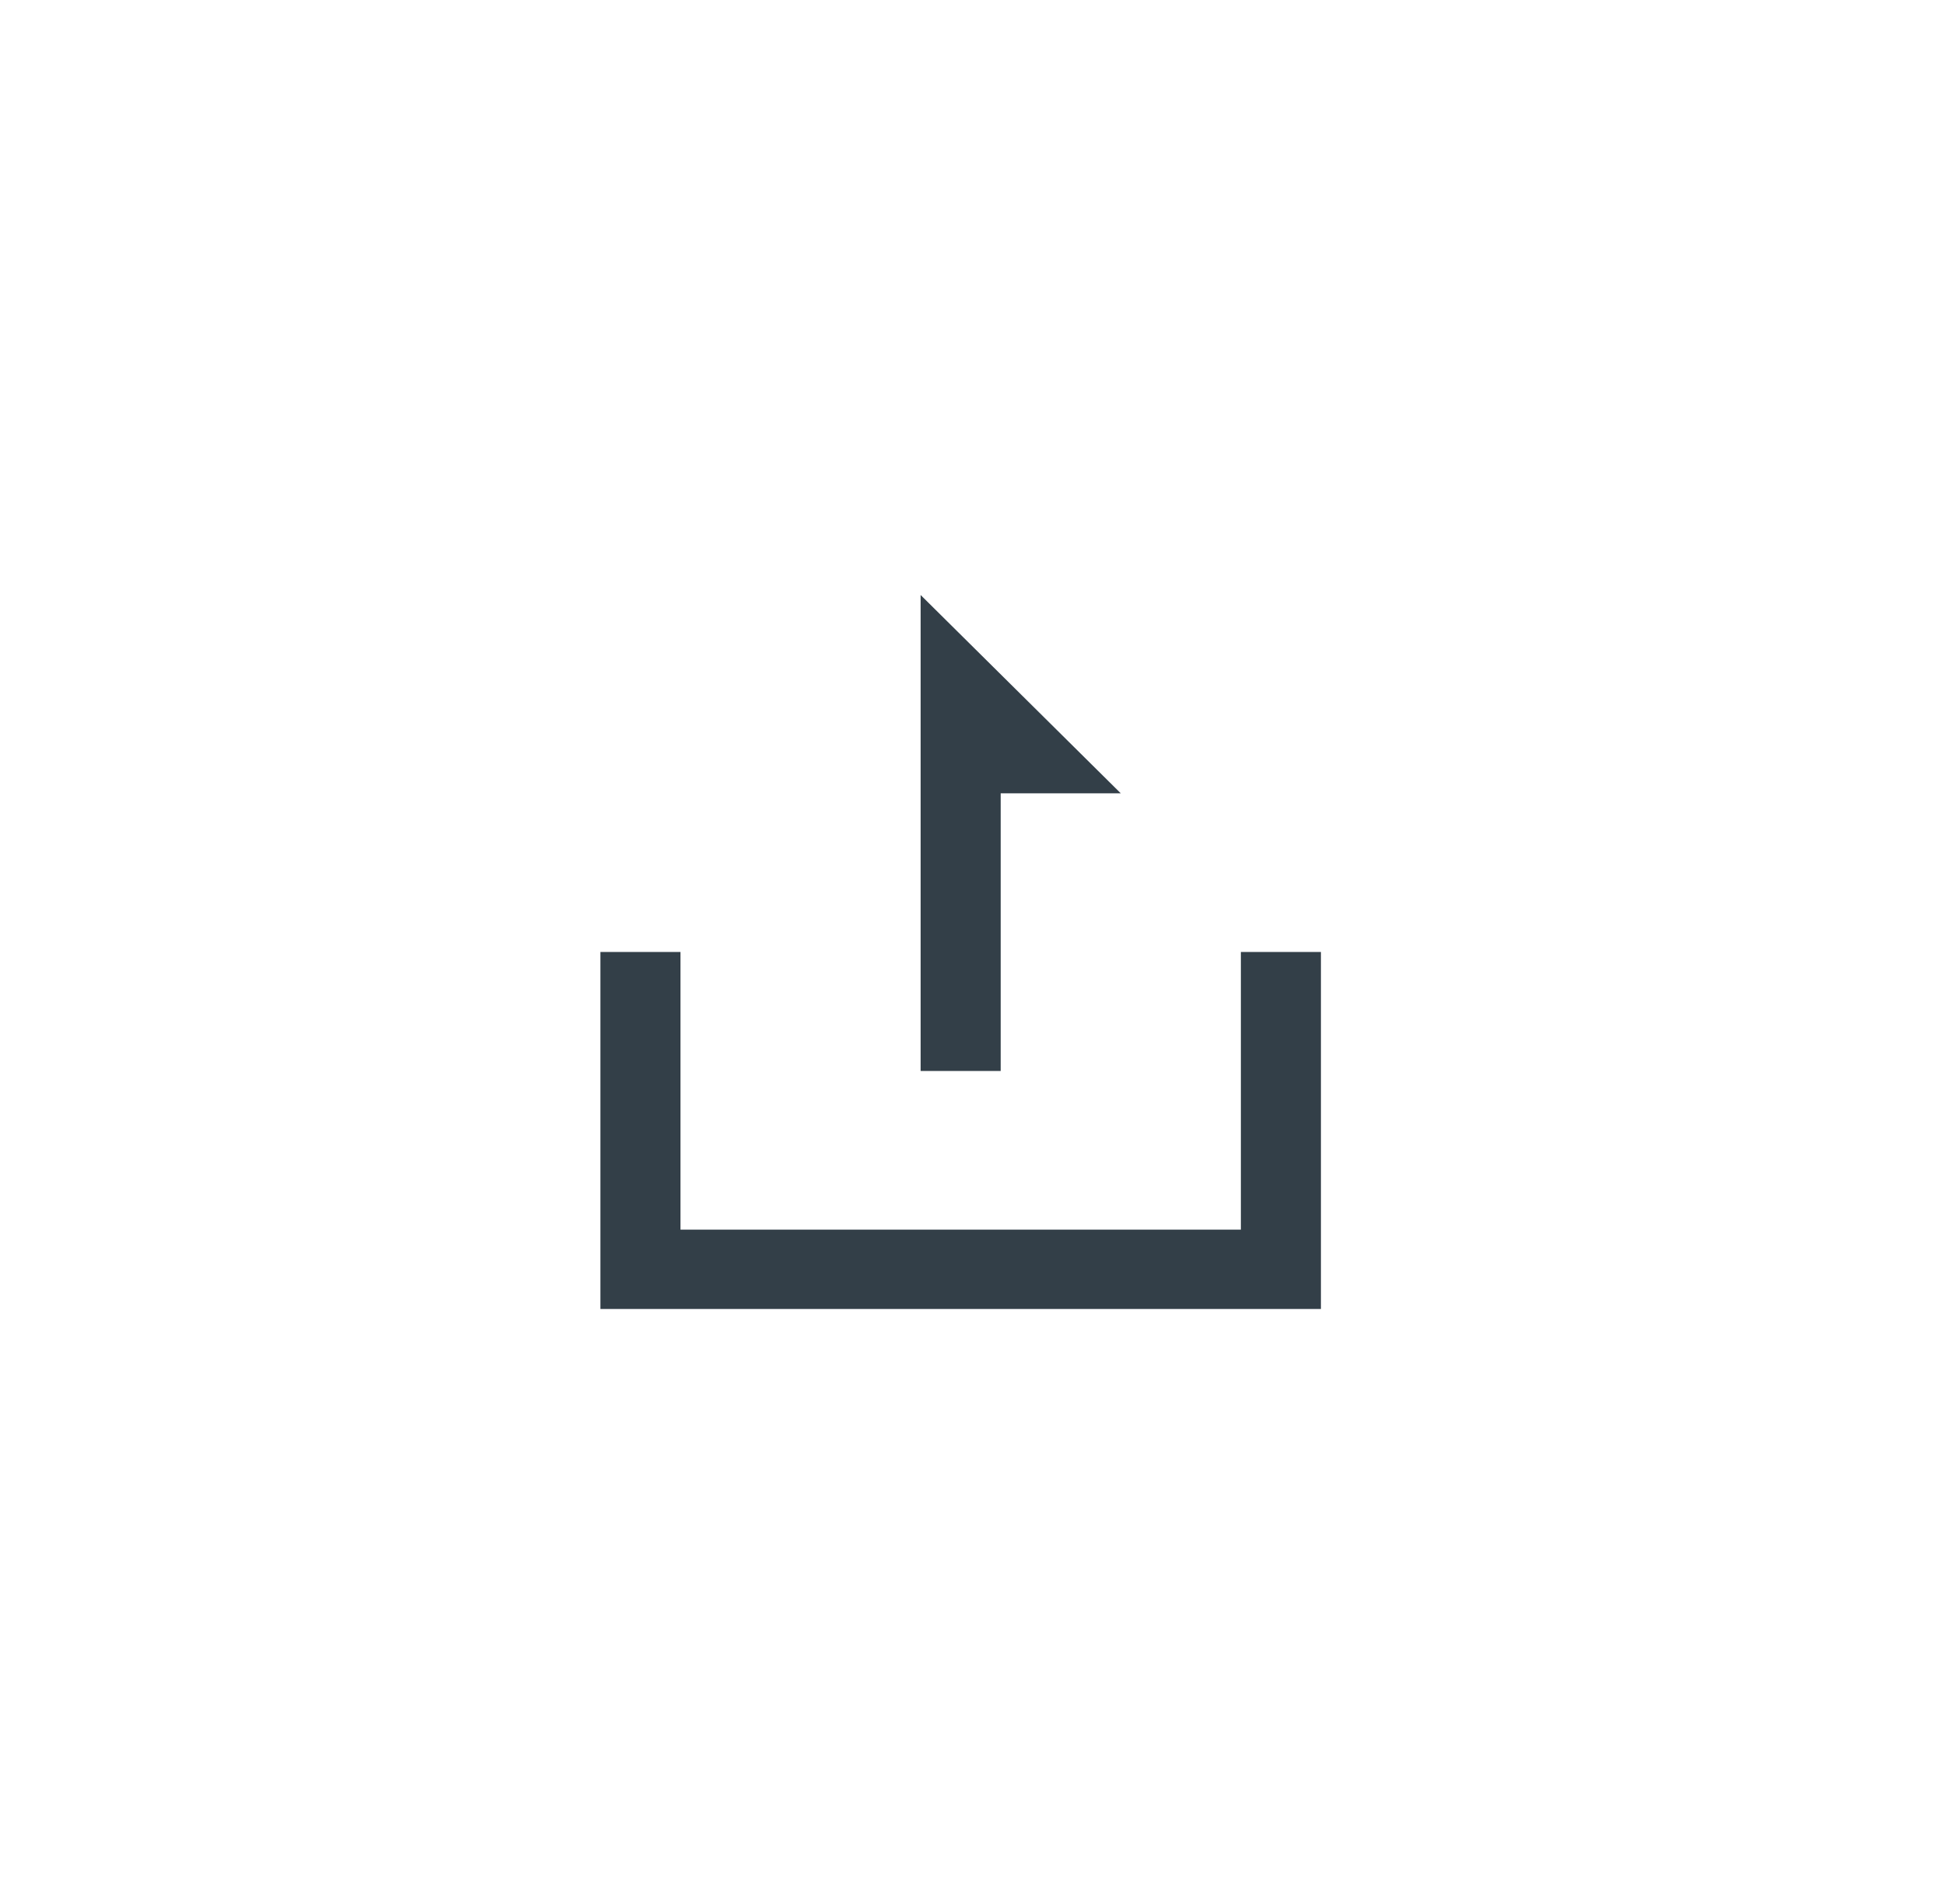 <svg width="49" height="48" viewBox="0 0 49 48" fill="none" xmlns="http://www.w3.org/2000/svg">
<g clip-path="url(#clip0_2493_1809)">
<g filter="url(#filter0_d_2493_1809)">
<path d="M40.357 0H8.071C3.614 0 0 3.582 0 8V40C0 44.418 3.614 48 8.071 48H40.357C44.815 48 48.429 44.418 48.429 40V8C48.429 3.582 44.815 0 40.357 0Z" fill="white"/>
<path fill-rule="evenodd" clip-rule="evenodd" d="M23.205 27V15L28.25 20H25.223V27H23.205ZM31.277 31H17.152V24H15.134V33H33.295V24H31.277V31Z" fill="#333F48"/>
</g>
</g>
<defs>
<filter id="filter0_d_2493_1809" x="-50" y="-50" width="148.429" height="148" filterUnits="userSpaceOnUse" color-interpolation-filters="sRGB">
<feFlood flood-opacity="0" result="BackgroundImageFix"/>
<feColorMatrix in="SourceAlpha" type="matrix" values="0 0 0 0 0 0 0 0 0 0 0 0 0 0 0 0 0 0 127 0" result="hardAlpha"/>
<feOffset/>
<feGaussianBlur stdDeviation="25"/>
<feComposite in2="hardAlpha" operator="out"/>
<feColorMatrix type="matrix" values="0 0 0 0 0.353 0 0 0 0 0.424 0 0 0 0 0.918 0 0 0 0.07 0"/>
<feBlend mode="normal" in2="BackgroundImageFix" result="effect1_dropShadow_2493_1809"/>
<feBlend mode="normal" in="SourceGraphic" in2="effect1_dropShadow_2493_1809" result="shape"/>
</filter>
<clipPath id="clip0_2493_1809">
<rect width="48.429" height="48" fill="white"/>
</clipPath>
</defs>
</svg>
